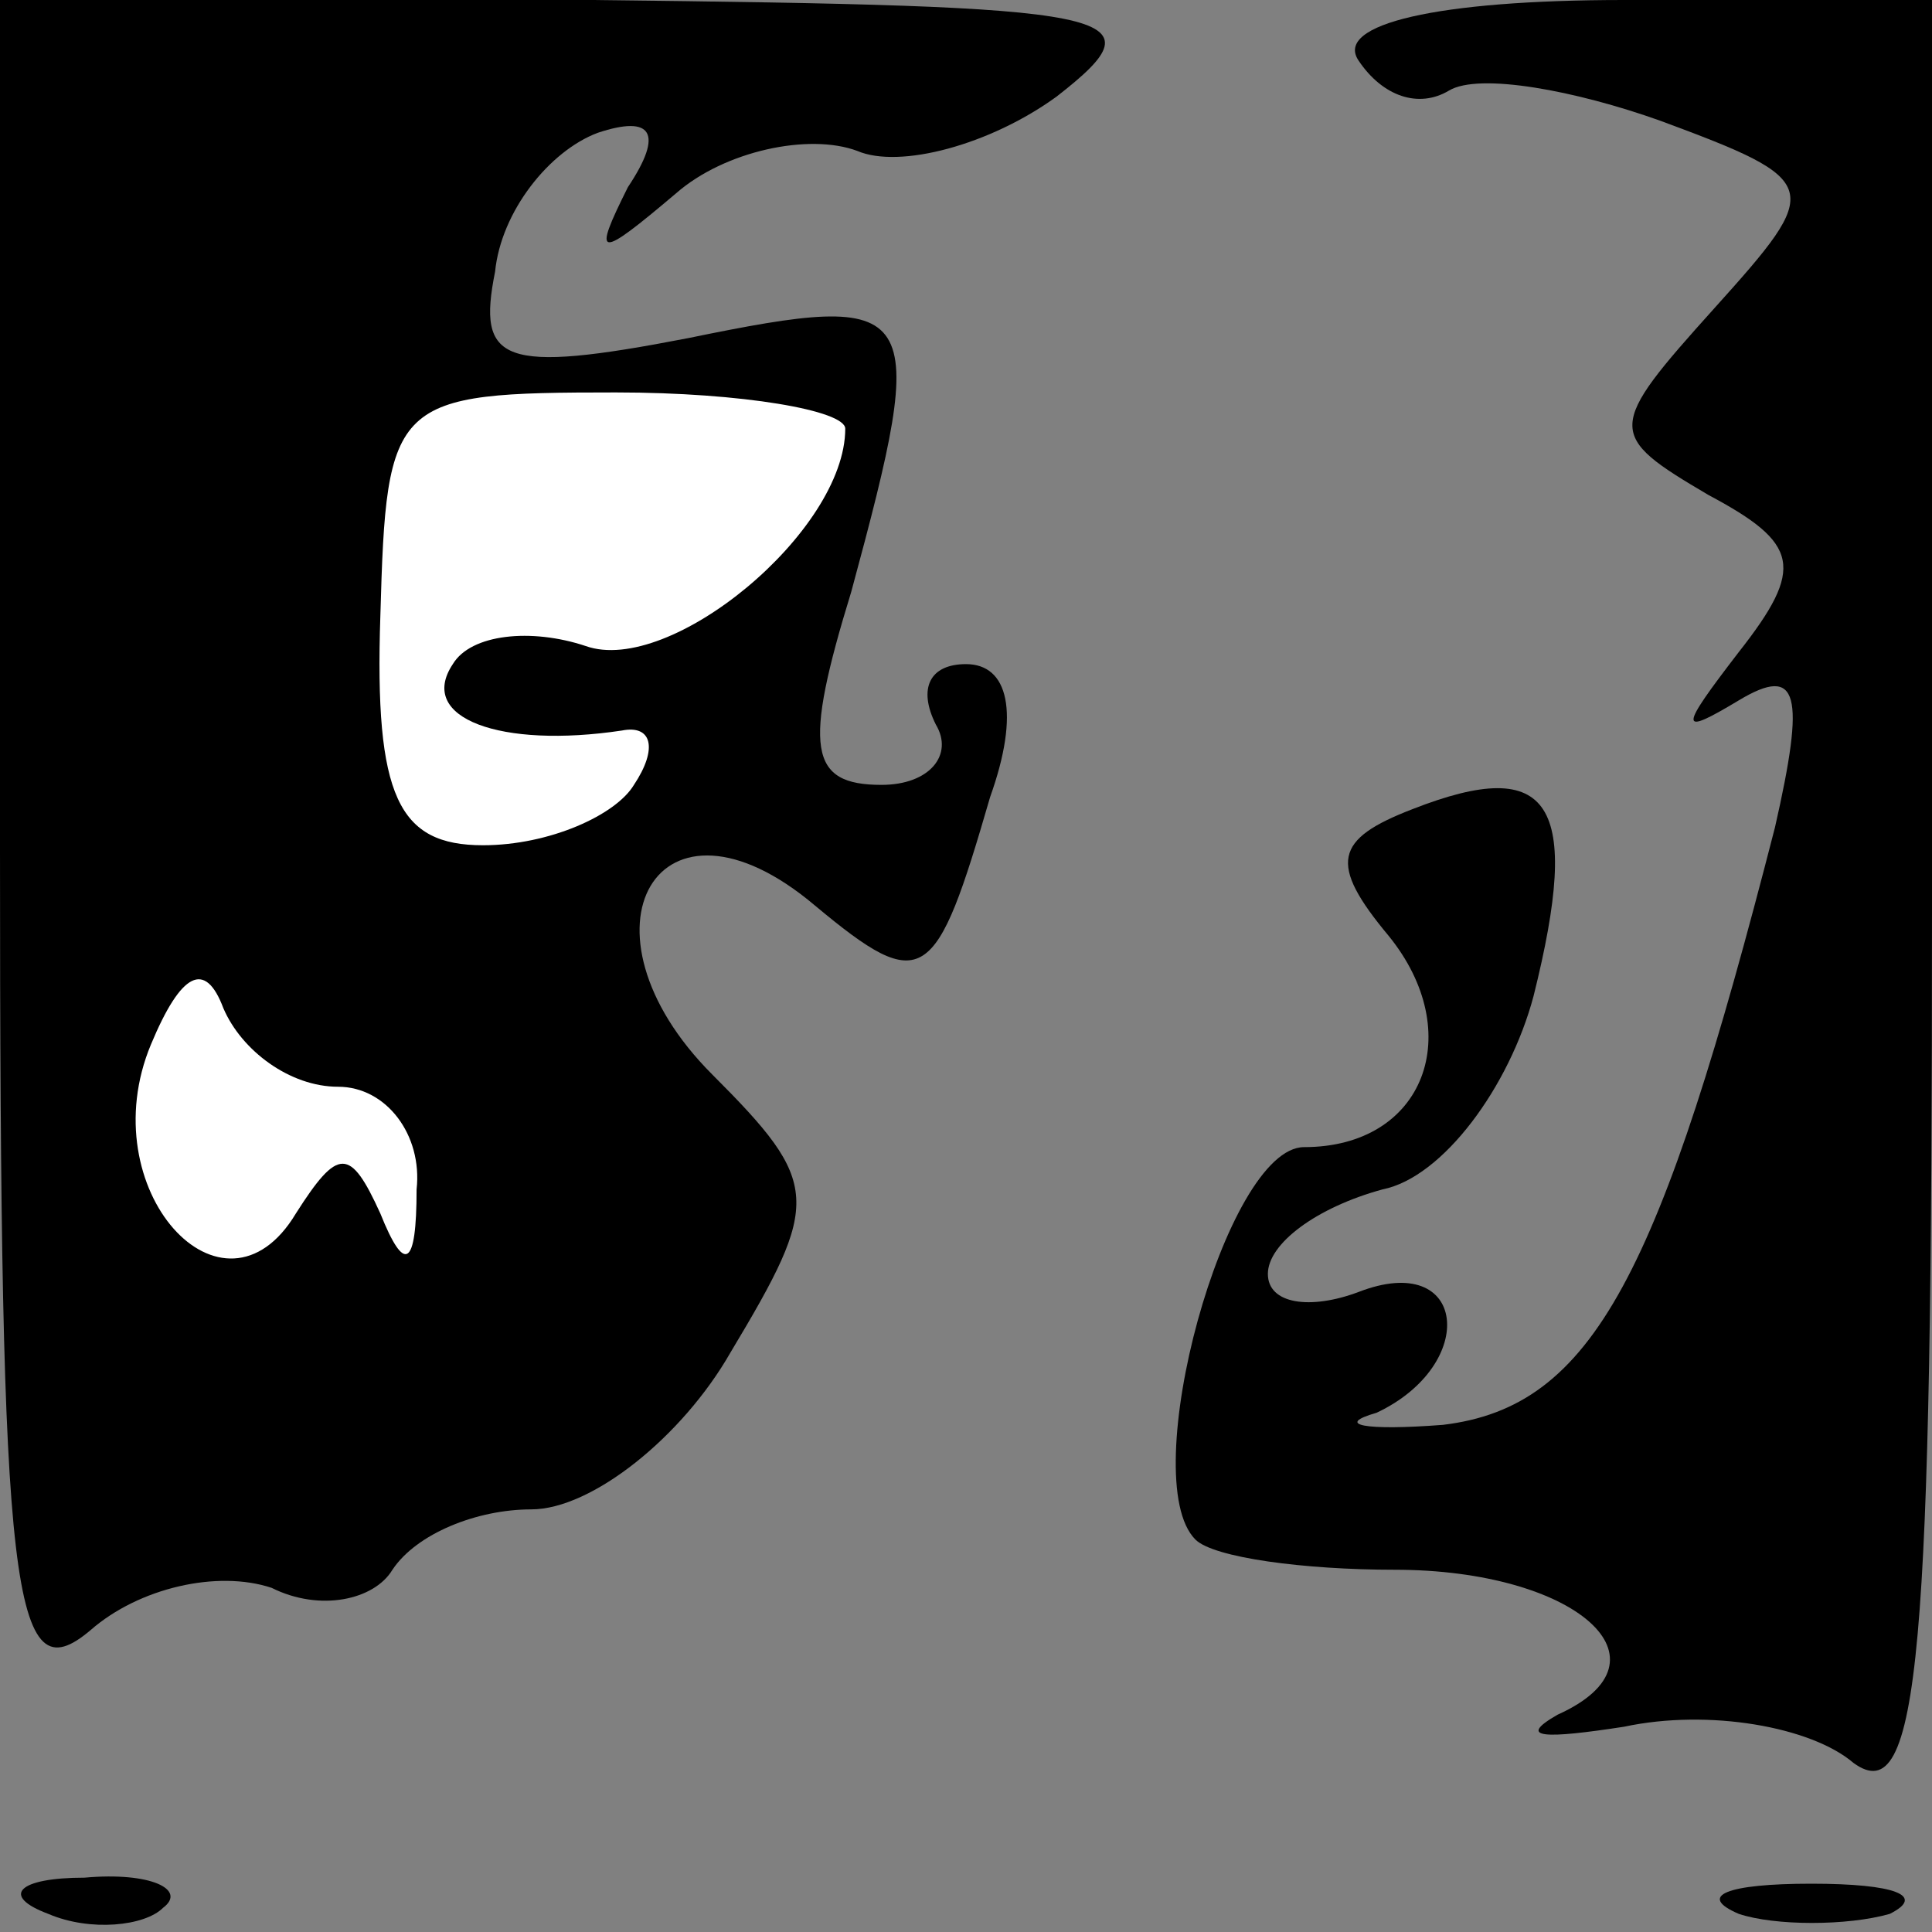<?xml version="1.0" standalone="no"?>
<!DOCTYPE svg PUBLIC "-//W3C//DTD SVG 20010904//EN"
 "http://www.w3.org/TR/2001/REC-SVG-20010904/DTD/svg10.dtd">
<svg version="1.0" xmlns="http://www.w3.org/2000/svg"
 width="32pt" height="32pt" viewBox="0 0 32 32"
 preserveAspectRatio="xMidYMid meet">
<rect x="0" y="0" width="32" height="32" fill="#808080" stroke="none"/>
<g transform="translate(0,32) scale(0.1,-0.1)"
fill="#000000" stroke="none">
<path fill="#000000" stroke="none" d="M0 179 c0 -124 2 -140 15 -129 8 7 21
10 30 7 8 -4 17 -2 20 3 4 6 14 10 23 10 10 0 25 12 33 26 15 25 15 28 -3 46
-24 24 -9 50 17 28 18 -15 20 -13 29 18 5 14 3 22 -4 22 -6 0 -8 -4 -5 -10 3
-5 -1 -10 -9 -10 -12 0 -13 6 -5 32 13 48 12 50 -27 42 -31 -6 -35 -4 -32 11
1 10 9 20 17 23 9 3 11 0 5 -9 -6 -12 -5 -12 8 -1 8 7 22 10 30 7 7 -3 22 1
33 9 18 14 11 15 -77 16 l-98 0 0 -141z"/>
<path fill="#ffffff" stroke="none" d="M140 249 c0 -17 -29 -41 -43 -36 -9 3
-19 2 -22 -3 -6 -9 8 -14 28 -11 5 1 6 -3 2 -9 -3 -5 -14 -10 -25 -10 -14 0
-18 8 -17 38 1 36 2 37 39 37 21 0 38 -3 38 -6z"/>
<path fill="#ffffff" stroke="none" d="M56 140 c8 0 14 -8 13 -17 0 -13 -2
-14 -6 -4 -5 11 -7 11 -14 0 -12 -20 -34 4 -24 28 5 12 9 14 12 6 3 -7 11 -13
19 -13z"/>
<path fill="#000000" stroke="none" d="M225 310 c4 -6 10 -8 15 -5 5 3 21 0
35 -5 27 -10 27 -11 9 -31 -18 -20 -18 -21 -1 -31 15 -8 16 -12 5 -26 -10 -13
-10 -14 0 -8 10 6 11 1 6 -21 -19 -74 -30 -96 -55 -99 -13 -1 -18 0 -11 2 17
8 15 27 -3 20 -8 -3 -15 -2 -15 3 0 5 8 11 19 14 10 2 21 17 25 32 8 32 3 40
-20 31 -13 -5 -14 -9 -4 -21 13 -16 6 -35 -14 -35 -13 0 -28 -55 -18 -65 3 -3
18 -5 33 -5 30 0 47 -15 27 -24 -7 -4 -2 -4 11 -2 14 3 31 0 38 -6 11 -8 13
18 13 141 l0 151 -51 0 c-31 0 -48 -4 -44 -10z"/>
<path fill="#000000" stroke="none" d="M8 3 c7 -3 16 -2 19 1 4 3 -2 6 -13 5
-11 0 -14 -3 -6 -6z"/>
<path fill="#000000" stroke="none" d="M288 3 c6 -2 18 -2 25 0 6 3 1 5 -13 5
-14 0 -19 -2 -12 -5z"/>
</g>
</svg>
